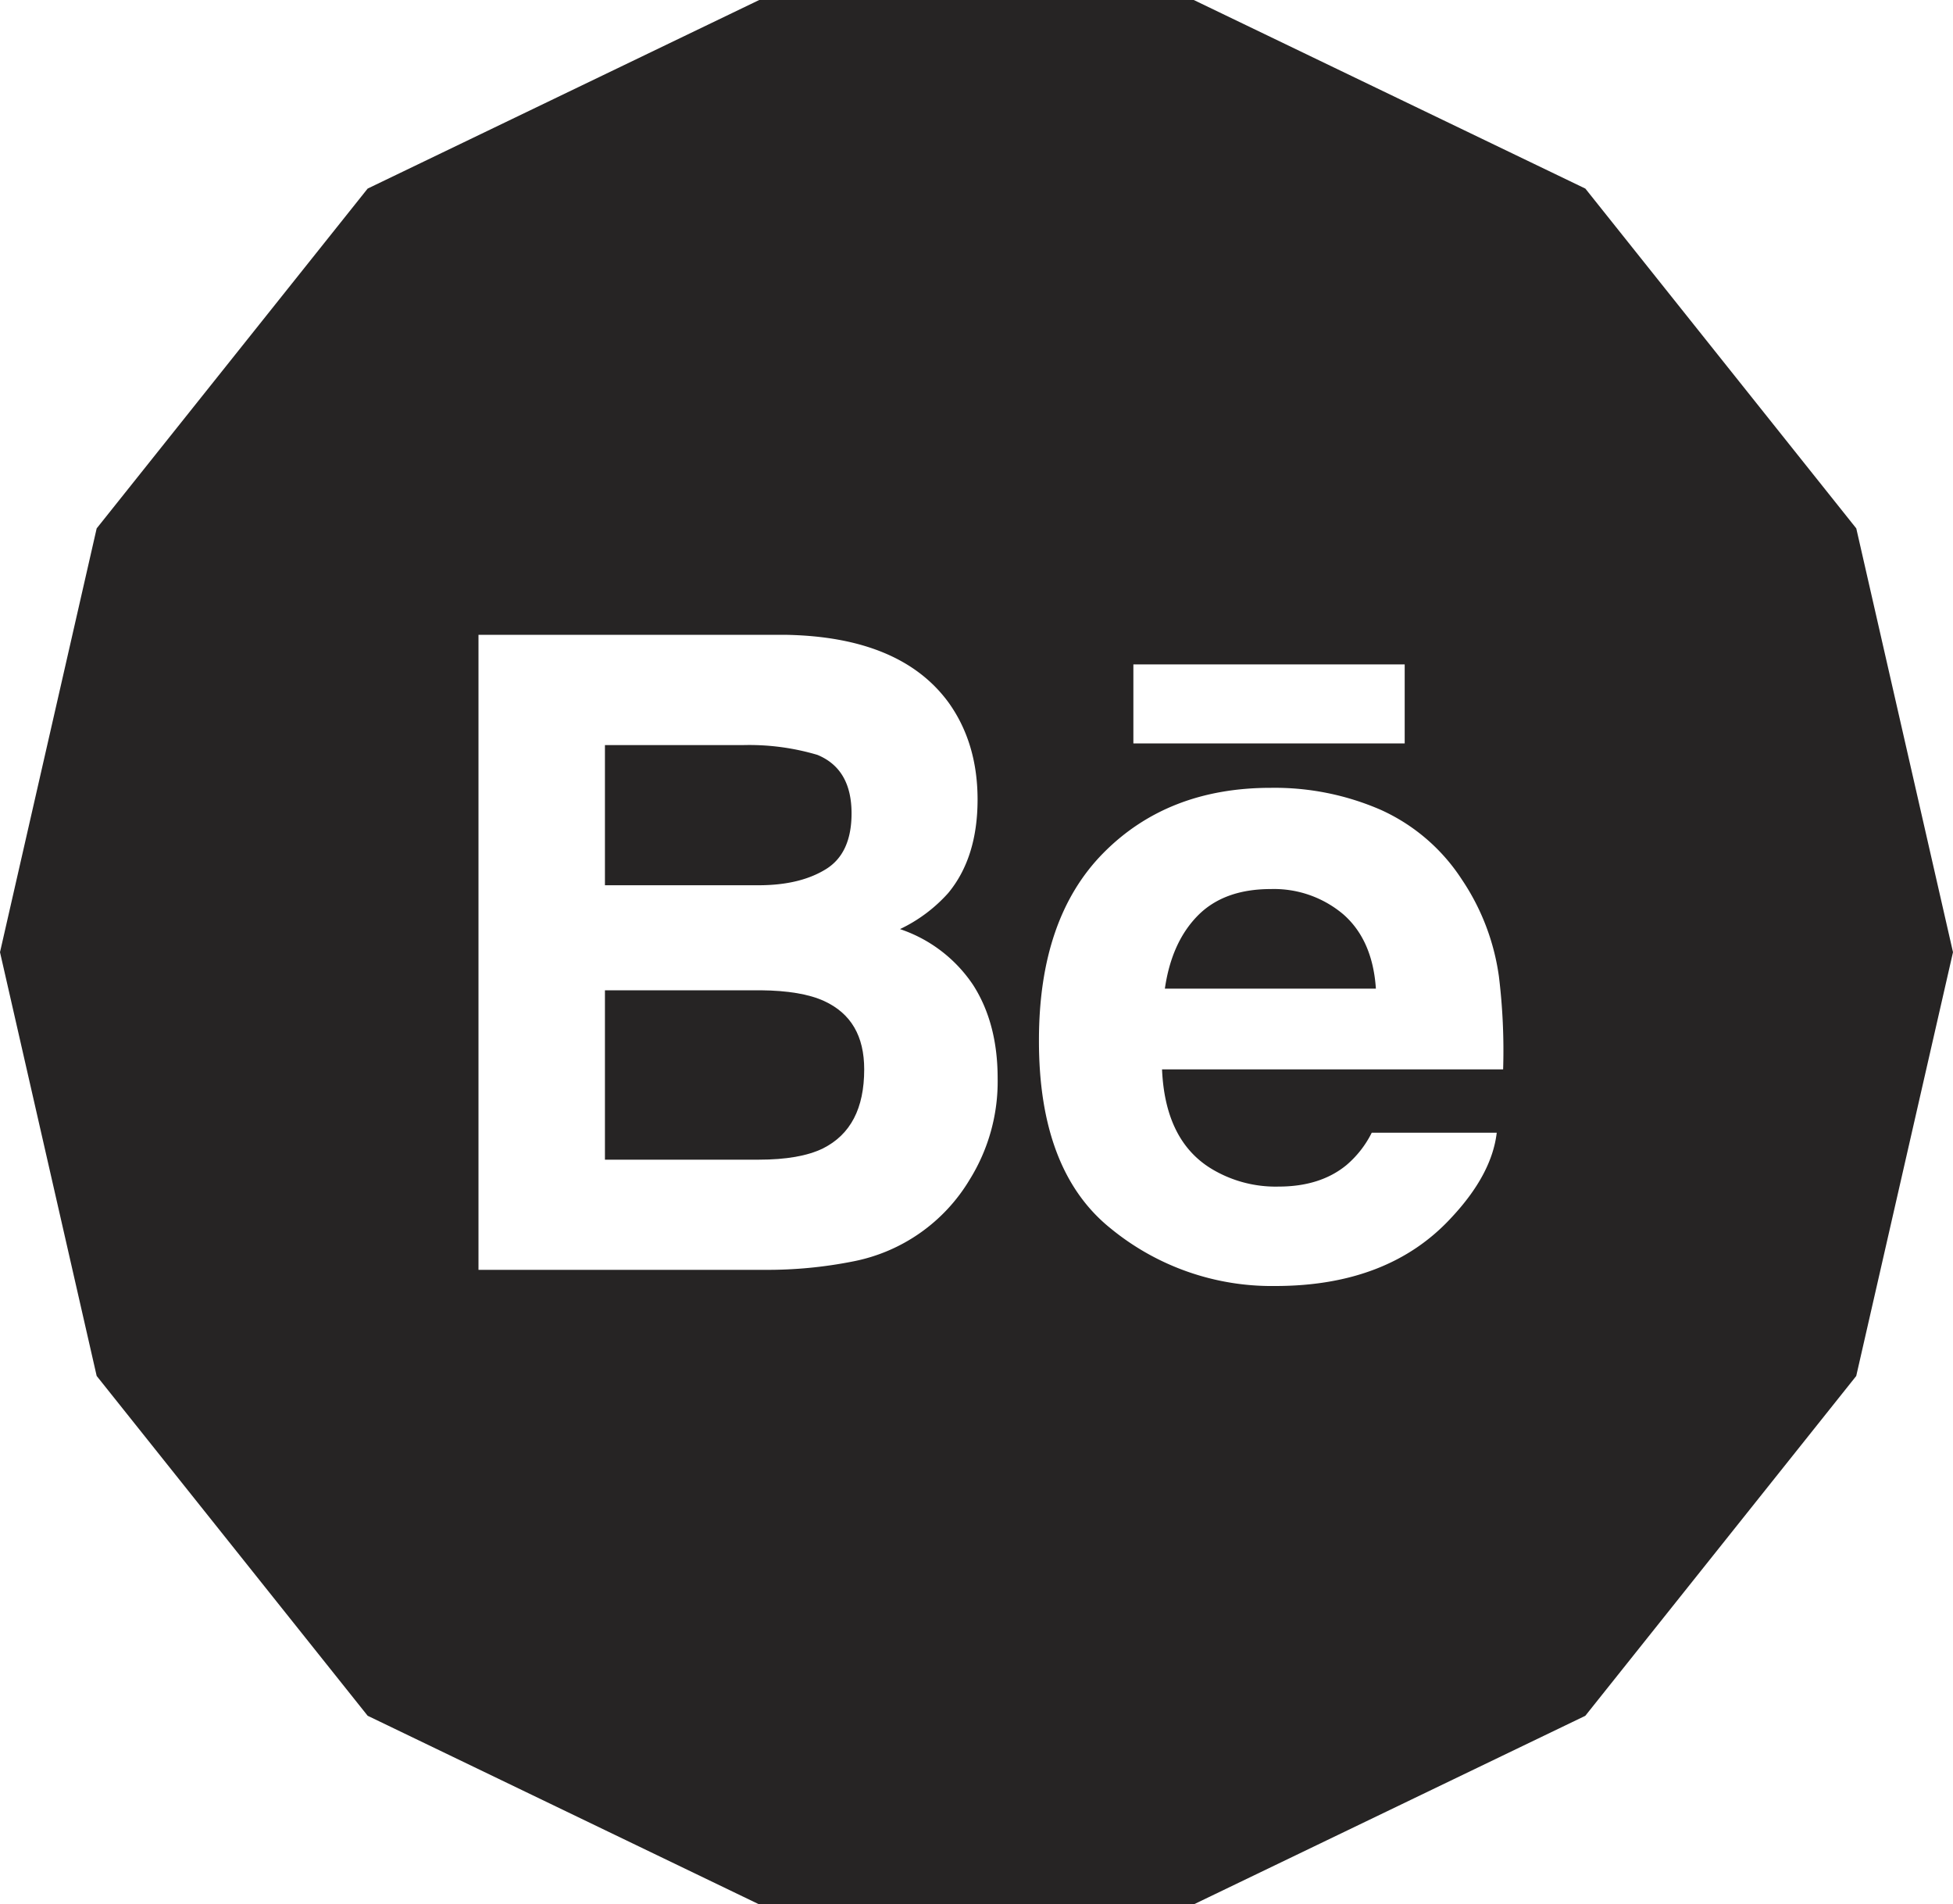 <svg xmlns="http://www.w3.org/2000/svg" viewBox="0 0 400 389.97"><defs><style>.cls-1{fill:#262424;}</style></defs><title>Ativo 9</title><g id="Camada_2" data-name="Camada 2"><g id="Camada_1-2" data-name="Camada 1"><path class="cls-1" d="M169.15,178q5.25-3.23,5.26-11.41c0-6.08-2.32-10.07-7-12a49,49,0,0,0-15.33-2H123.9v28.7h31.53Q163.85,181.28,169.15,178Z"/><path class="cls-1" d="M260.26,182.07c-6.41,0-11.42,1.83-15,5.5s-5.77,8.63-6.68,14.89h43.22c-.45-6.68-2.7-11.73-6.67-15.21A22,22,0,0,0,260.26,182.07Z"/><path class="cls-1" d="M168.79,205c-3.08-1.41-7.41-2.15-13-2.2H123.9v34.69h31.48c5.63,0,10-.77,13.14-2.29C174.21,232.35,177,227,177,219,177,212.18,174.31,207.54,168.79,205Z"/><path class="cls-1" d="M380.19,108.21,324.7,38.62,244.5,0h-89L75.3,38.62,19.8,108.21,0,195l19.8,86.78,55.5,69.59L155.49,390h89l80.2-38.62,55.49-69.59L400,195ZM232.13,136.06H287.7v16.18H232.13ZM198.62,241.54a35.74,35.74,0,0,1-23.82,16.77,89.82,89.82,0,0,1-18.32,1.74H98V130h62.66q23.72.35,33.61,13.86,5.94,8.29,5.95,19.85,0,11.9-6,19.16a31.13,31.13,0,0,1-9.89,7.4,29.14,29.14,0,0,1,15,11.48q5,7.83,5,19.06A38,38,0,0,1,198.62,241.54ZM307.86,219H238c.42,9.64,3.73,16.41,10,20.28A25.38,25.38,0,0,0,261.87,243c5.69,0,10.34-1.47,13.91-4.41a20.94,20.94,0,0,0,5.17-6.62h25.6q-1,8.54-9.29,17.39-12.88,14-36.07,14a52,52,0,0,1-33.76-11.83q-14.68-11.82-14.64-38.5,0-25,13.2-38.35t34.29-13.34a54.42,54.42,0,0,1,22.55,4.52,38.79,38.79,0,0,1,16.56,14.23A47,47,0,0,1,307,200,124.56,124.56,0,0,1,307.86,219Z"/></g></g></svg>